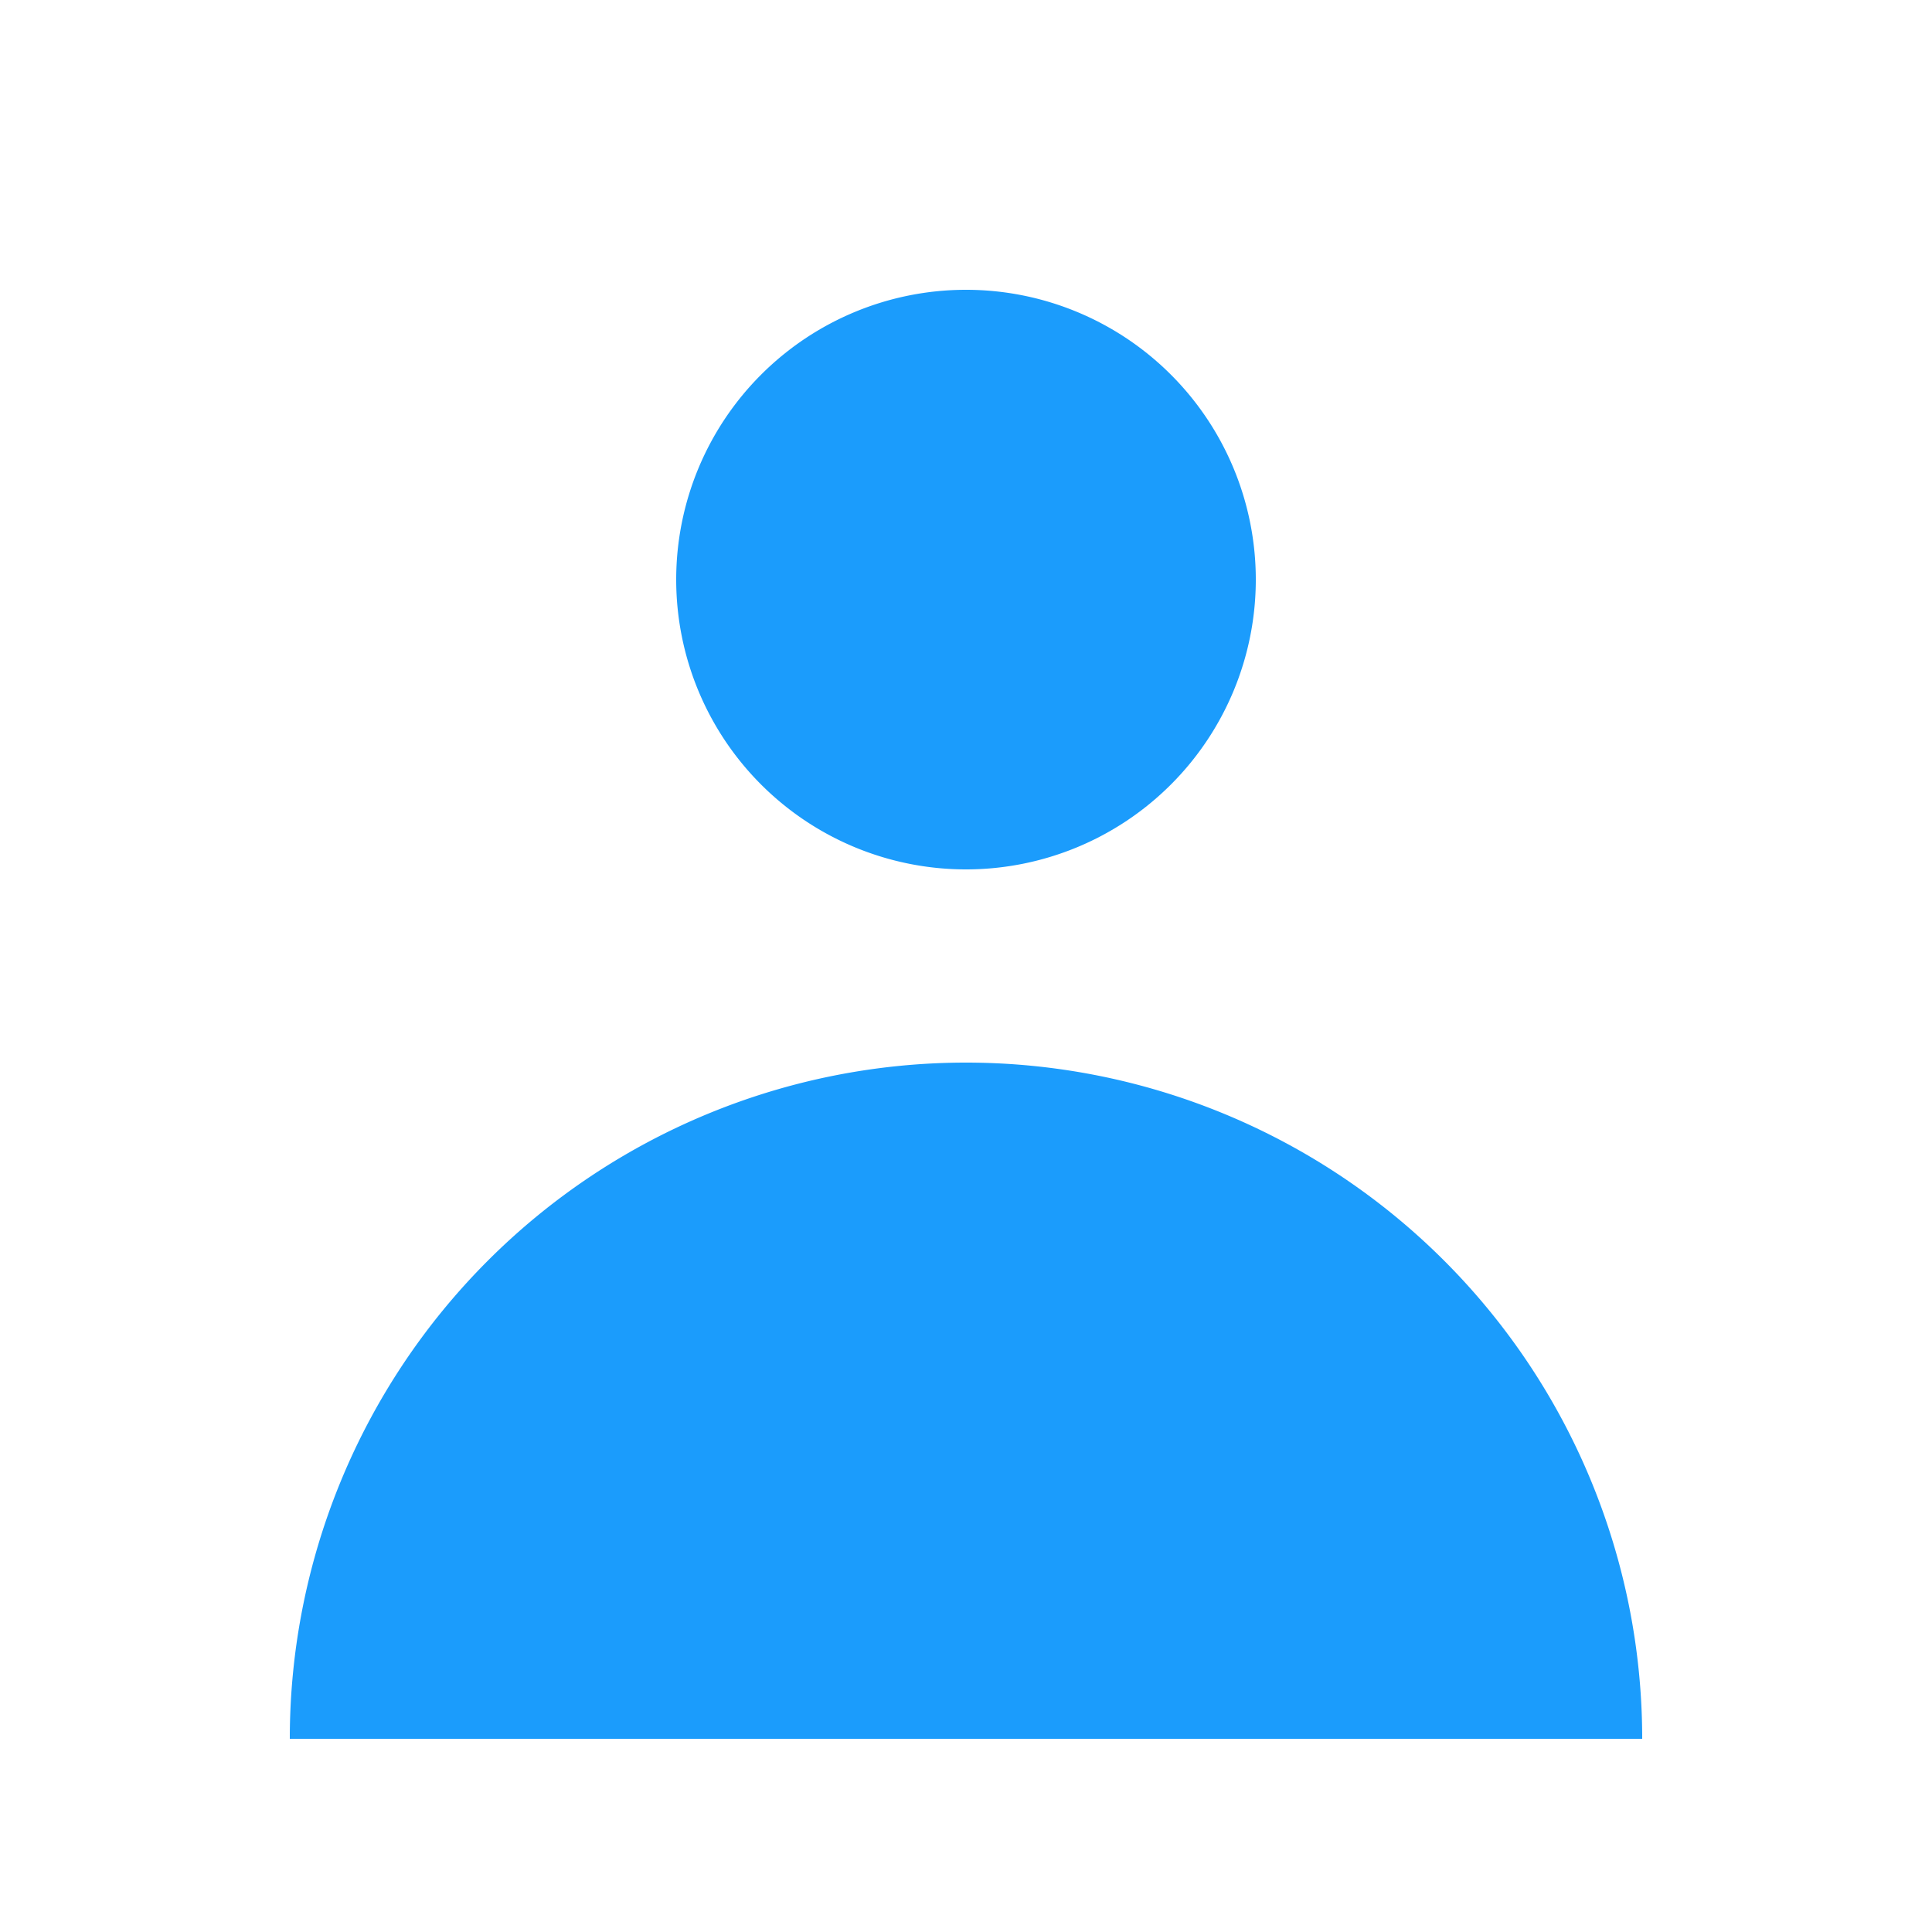<svg xmlns="http://www.w3.org/2000/svg" class="w-5 h-5" viewBox="0 0 20 20" fill="#1B9CFC">
  <path fill-rule="evenodd" d="M10 9a3 3 0 100-6 3 3 0 000 6zm-7 9a7 7 0 1114 0H3z" clip-rule="evenodd"  />
</svg>
